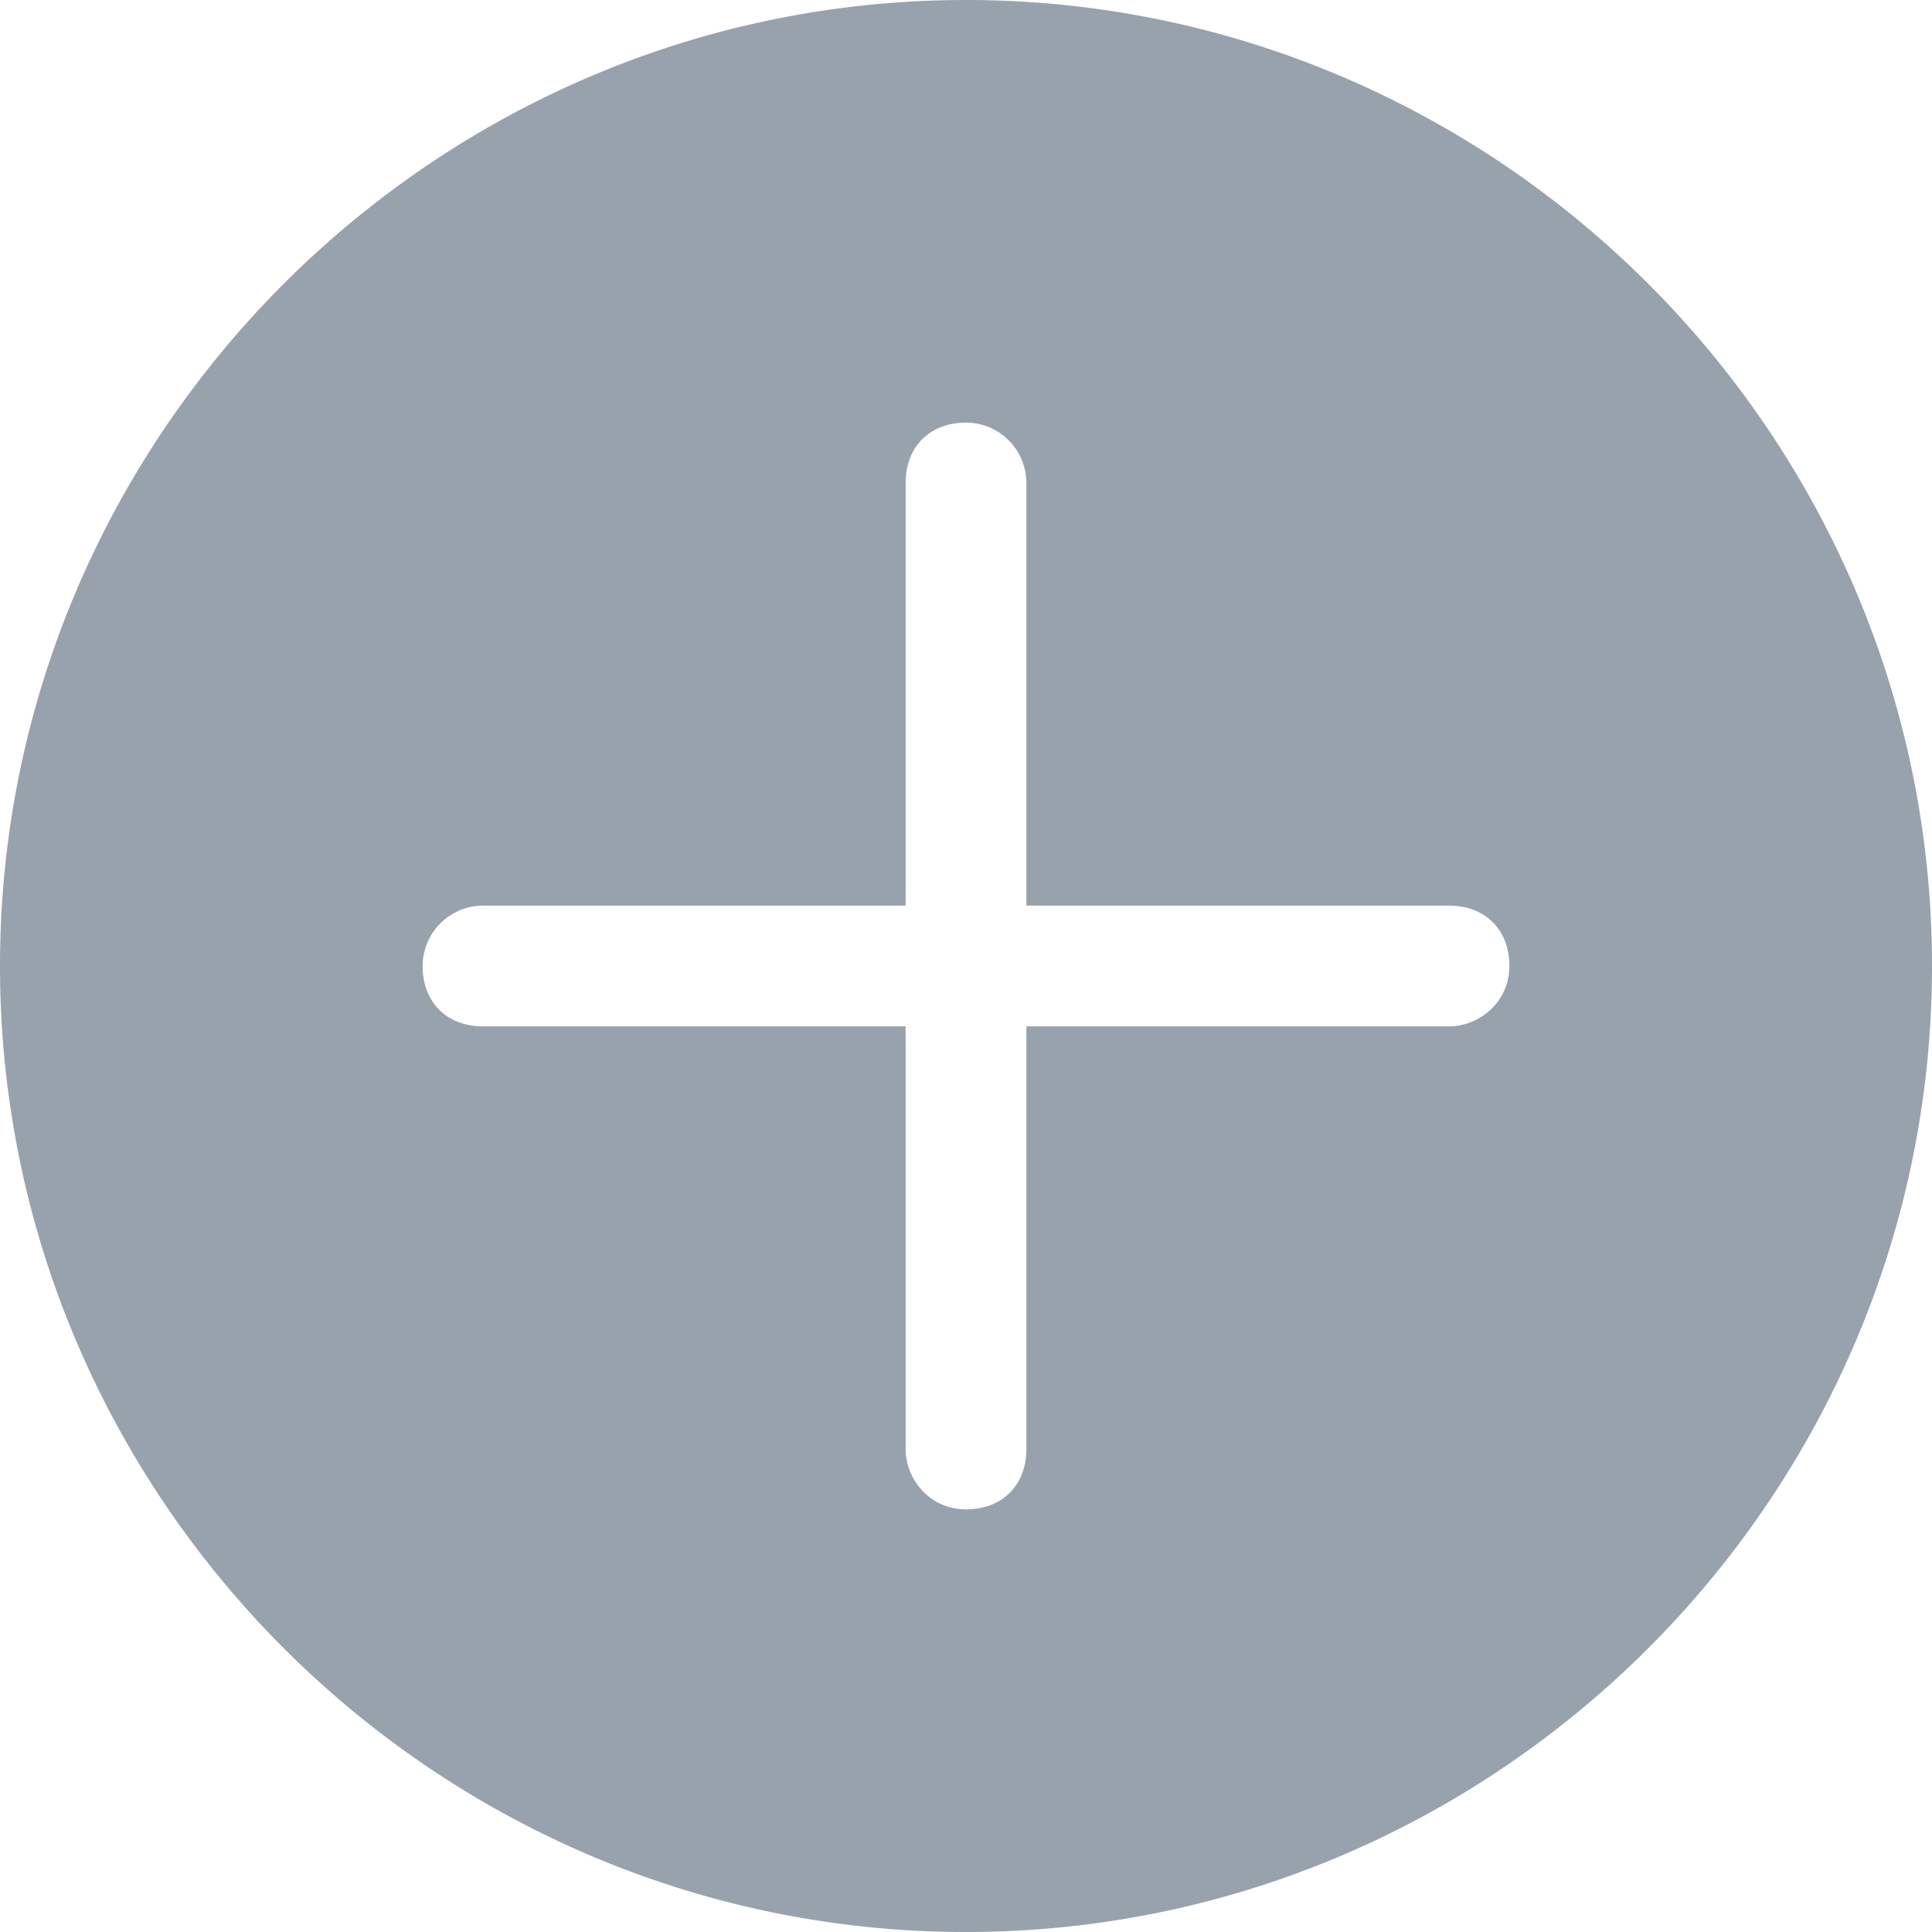 <?xml version="1.0" standalone="no"?><!DOCTYPE svg PUBLIC "-//W3C//DTD SVG 1.1//EN" "http://www.w3.org/Graphics/SVG/1.1/DTD/svg11.dtd"><svg t="1515556161760" class="icon" style="" viewBox="0 0 1024 1024" version="1.1" xmlns="http://www.w3.org/2000/svg" p-id="13233" xmlns:xlink="http://www.w3.org/1999/xlink" width="200" height="200"><defs><style type="text/css"></style></defs><path d="M512 1024C230.4 1024 0 793.6 0 512S230.4 0 512 0s512 230.4 512 512-230.4 512-512 512zM480 480H256a32.102 32.102 0 0 0-32 32c0 19.2 12.8 32 32 32h224V768c0 16.026 12.8 32 32 32s32-12.8 32-32v-224H768c15.974 0 32-12.8 32-32s-12.8-32-32-32h-224V256A32.051 32.051 0 0 0 512 224c-19.2 0-32 12.8-32 32v224z" fill="#98A2AC" p-id="13234"></path></svg>